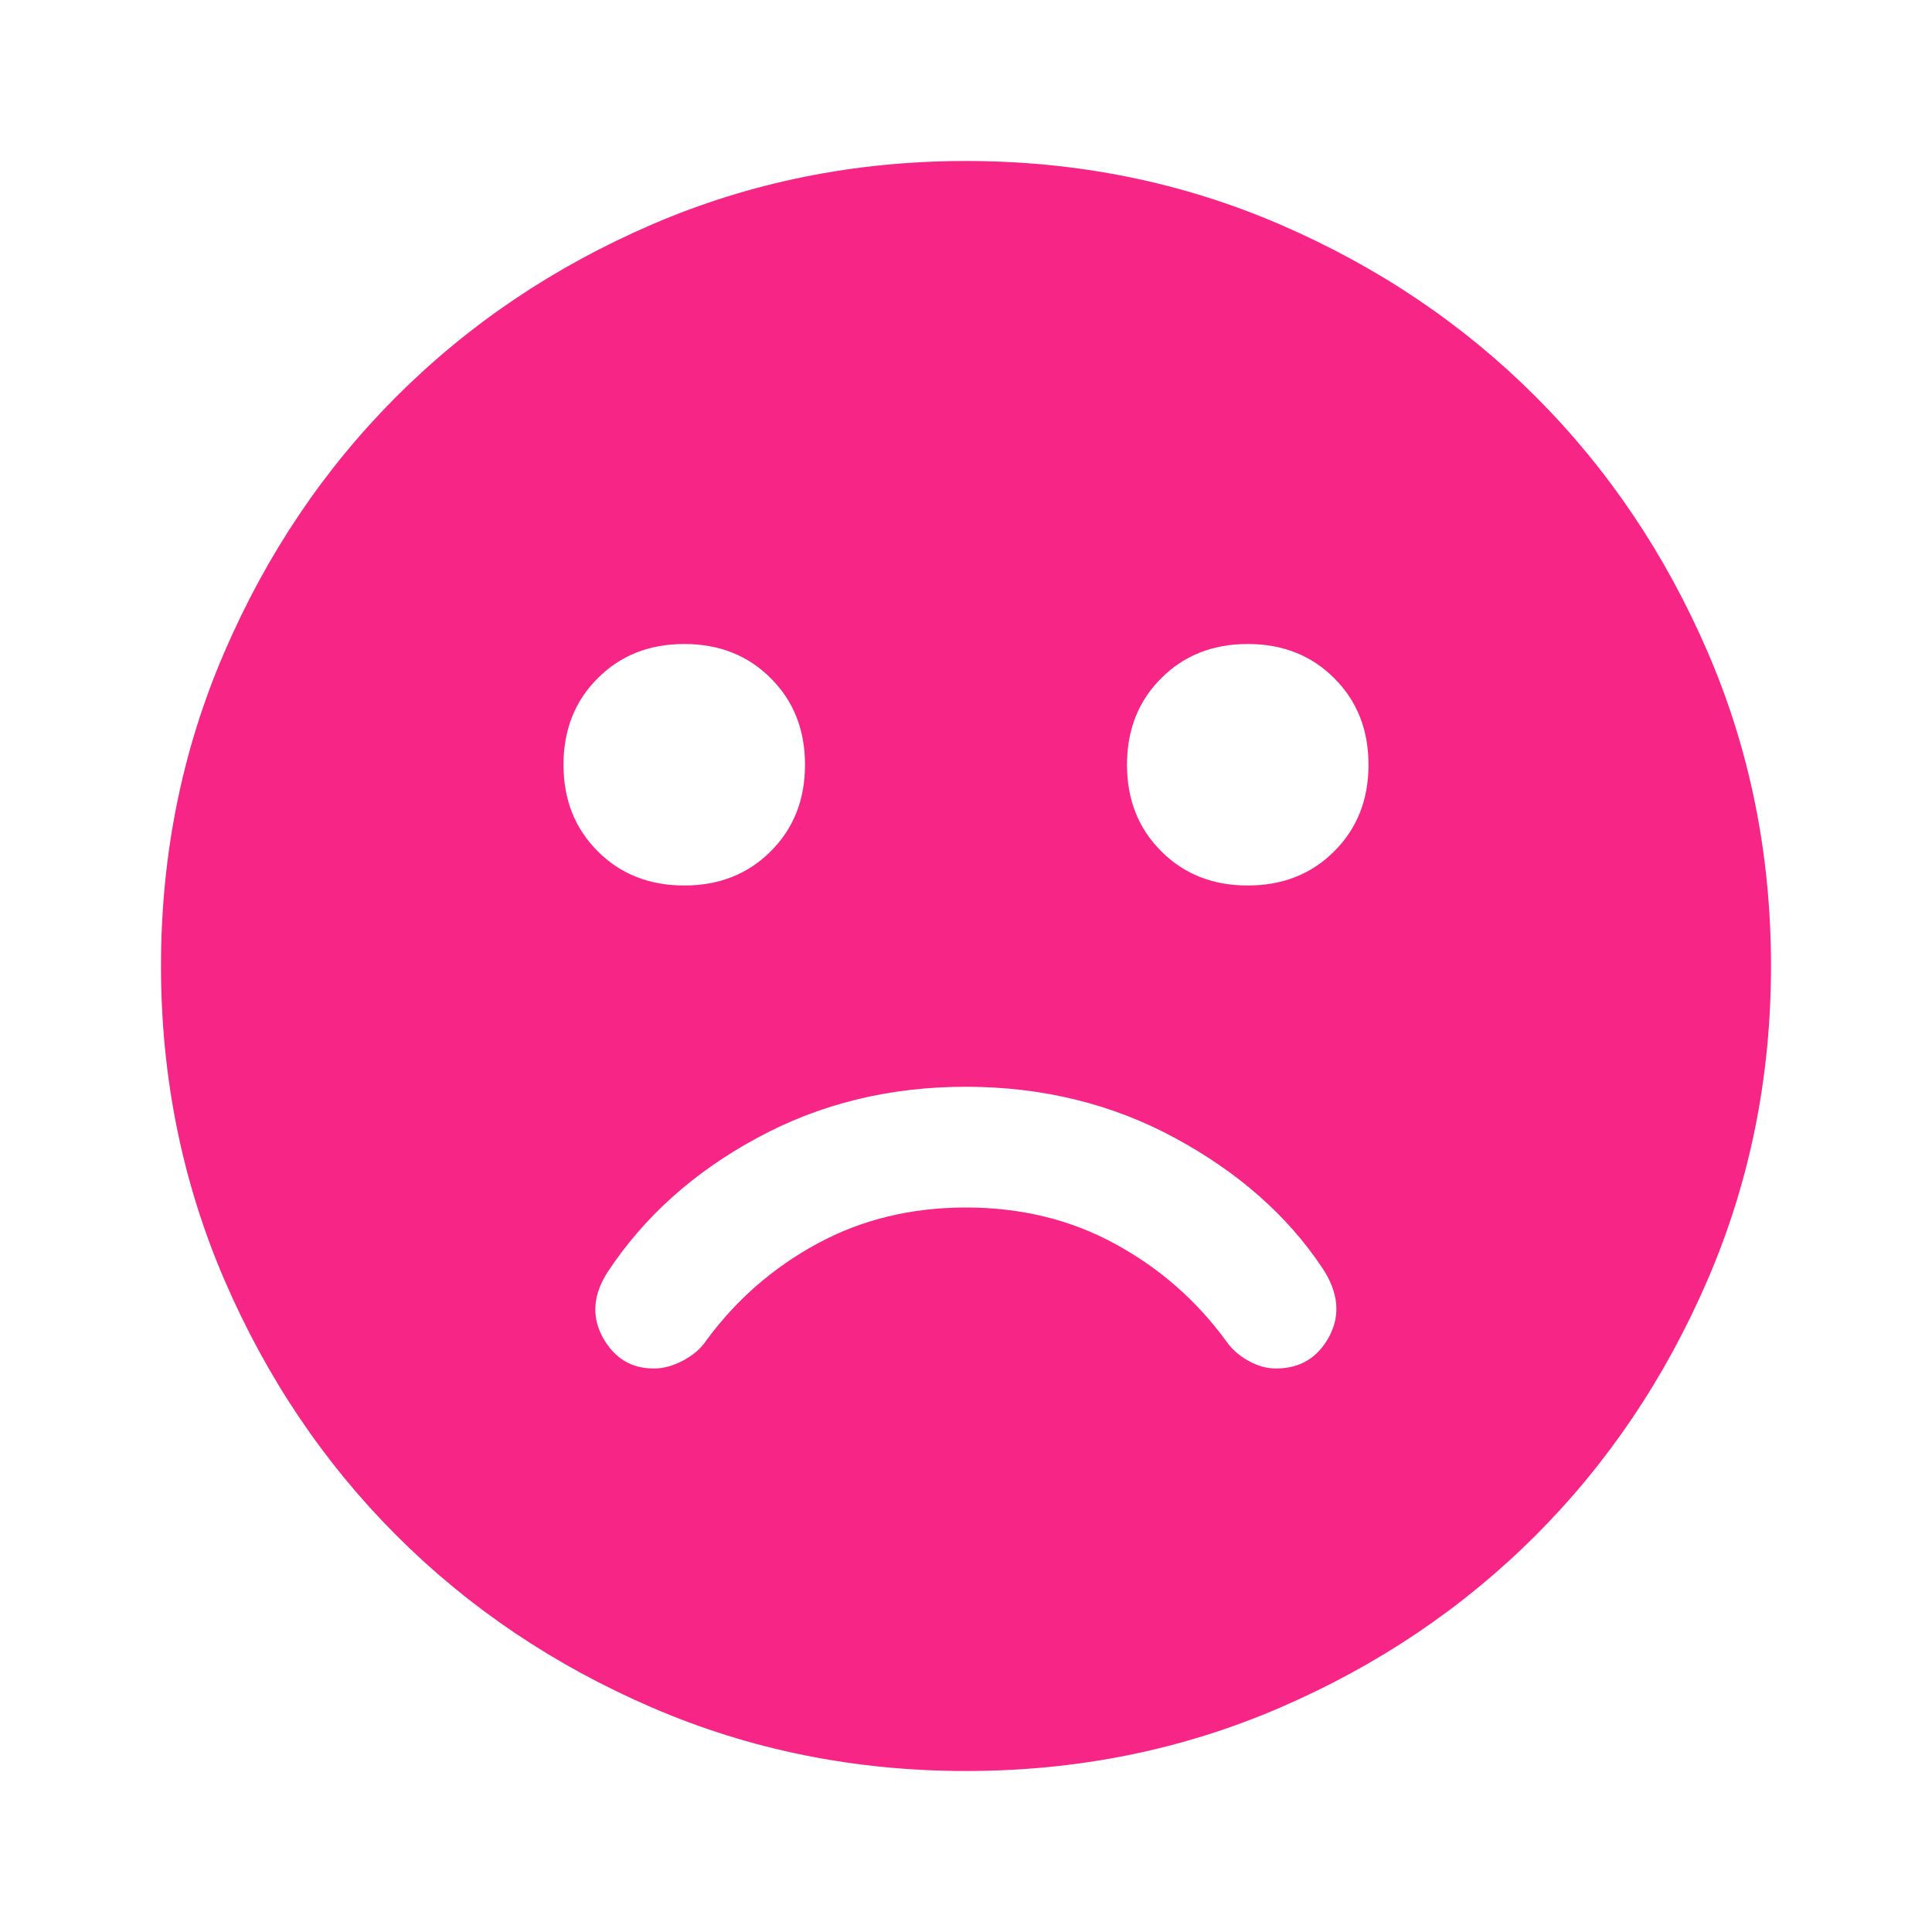<svg width="18" height="18" viewBox="0 0 18 18" fill="none" xmlns="http://www.w3.org/2000/svg">
<path d="M11.625 8.25C11.95 8.25 12.219 8.144 12.431 7.931C12.644 7.719 12.75 7.45 12.75 7.125C12.75 6.8 12.644 6.531 12.431 6.319C12.219 6.106 11.95 6 11.625 6C11.3 6 11.031 6.106 10.819 6.319C10.606 6.531 10.5 6.8 10.5 7.125C10.5 7.45 10.606 7.719 10.819 7.931C11.031 8.144 11.3 8.25 11.625 8.25ZM6.375 8.25C6.7 8.25 6.969 8.144 7.181 7.931C7.394 7.719 7.5 7.45 7.5 7.125C7.5 6.8 7.394 6.531 7.181 6.319C6.969 6.106 6.7 6 6.375 6C6.05 6 5.781 6.106 5.569 6.319C5.356 6.531 5.25 6.8 5.25 7.125C5.25 7.45 5.356 7.719 5.569 7.931C5.781 8.144 6.05 8.25 6.375 8.25ZM9 16.5C7.963 16.5 6.987 16.303 6.075 15.909C5.162 15.515 4.369 14.981 3.694 14.306C3.019 13.631 2.485 12.838 2.091 11.925C1.698 11.012 1.5 10.037 1.5 9C1.5 7.963 1.697 6.987 2.091 6.075C2.485 5.162 3.019 4.369 3.694 3.694C4.369 3.019 5.162 2.485 6.075 2.091C6.987 1.698 7.963 1.5 9 1.5C10.037 1.5 11.012 1.697 11.925 2.091C12.838 2.485 13.631 3.019 14.306 3.694C14.981 4.369 15.516 5.162 15.91 6.075C16.304 6.987 16.5 7.963 16.5 9C16.5 10.037 16.303 11.012 15.909 11.925C15.515 12.838 14.981 13.631 14.306 14.306C13.631 14.981 12.838 15.516 11.925 15.91C11.012 16.304 10.037 16.5 9 16.5ZM6.094 12.75C6.181 12.75 6.272 12.725 6.366 12.675C6.46 12.625 6.532 12.562 6.581 12.488C6.856 12.113 7.2 11.812 7.612 11.588C8.025 11.363 8.488 11.25 9 11.25C9.512 11.25 9.975 11.363 10.387 11.588C10.8 11.812 11.144 12.113 11.419 12.488C11.469 12.562 11.537 12.625 11.625 12.675C11.713 12.725 11.8 12.75 11.887 12.75C12.113 12.75 12.278 12.65 12.385 12.45C12.491 12.25 12.469 12.037 12.319 11.812C11.994 11.325 11.537 10.922 10.95 10.604C10.363 10.285 9.713 10.126 9 10.125C8.287 10.125 7.638 10.284 7.05 10.604C6.463 10.922 6 11.338 5.662 11.85C5.525 12.062 5.51 12.266 5.616 12.46C5.723 12.654 5.882 12.751 6.094 12.75Z" fill="#F72585"/>
</svg>
